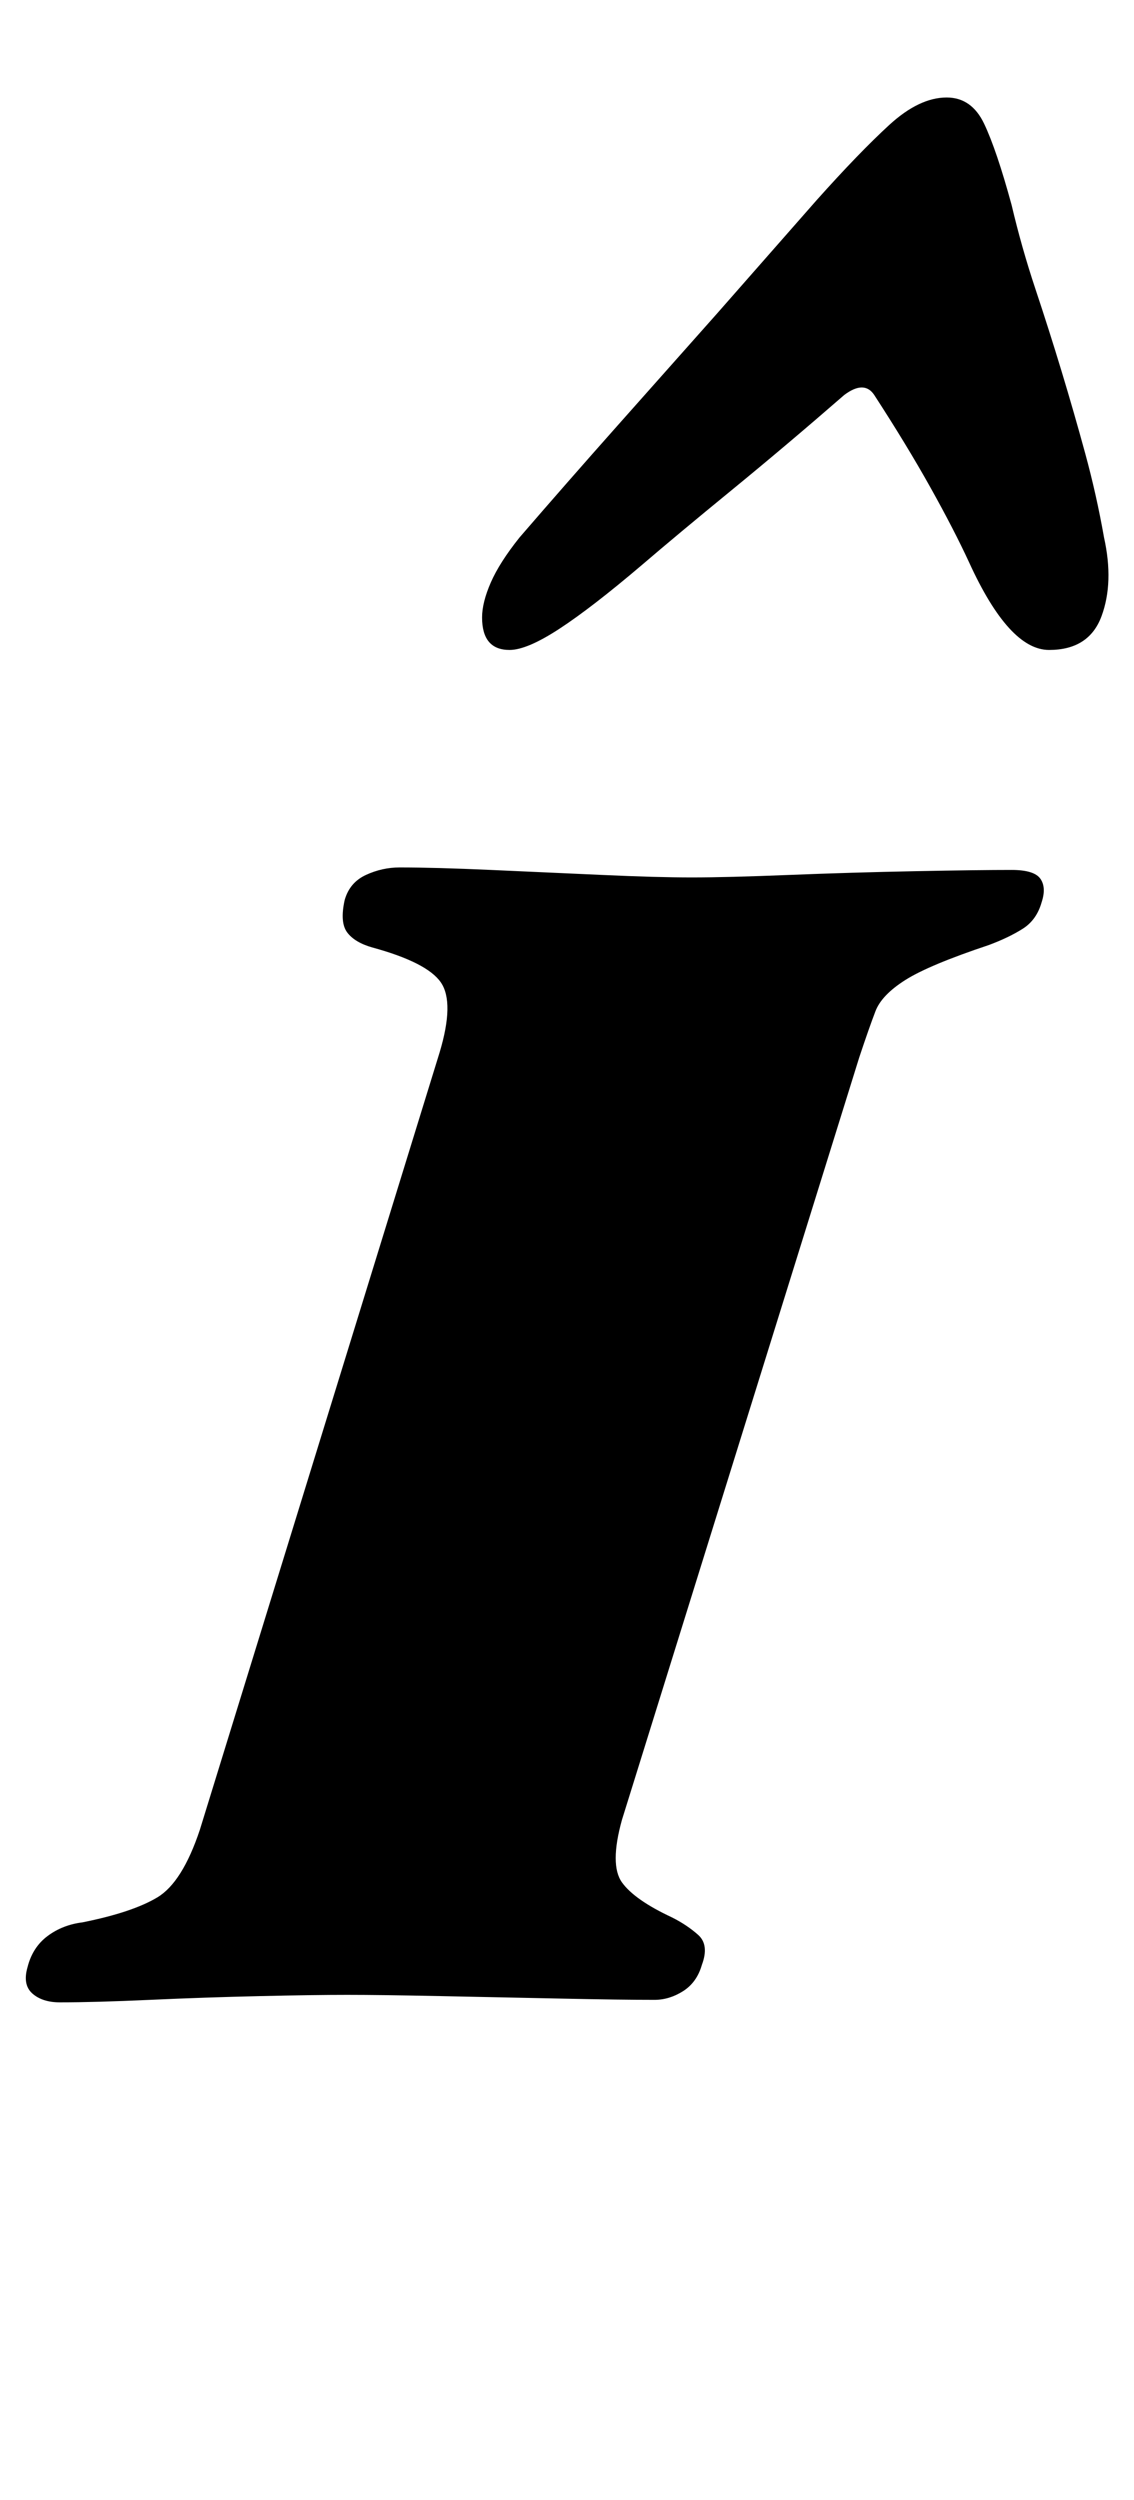 <?xml version="1.0" standalone="no"?>
<!DOCTYPE svg PUBLIC "-//W3C//DTD SVG 1.1//EN" "http://www.w3.org/Graphics/SVG/1.1/DTD/svg11.dtd" >
<svg xmlns="http://www.w3.org/2000/svg" xmlns:xlink="http://www.w3.org/1999/xlink" version="1.1" viewBox="-42 0 454 1000">
  <g transform="matrix(1 0 0 -1 0 800)">
   <path fill="currentColor"
d="M-18 -1q-7 0 -11 3.5t-2 10.5q2 8 8 12.5t14 5.5q20 4 30 10t17 27l96 311q6 20 0.5 28t-27.5 14q-7 2 -10 6t-1 13q2 7 8.5 10t13.5 3q14 0 36.5 -1t44.5 -2t36 -1t39 1t50.5 1.5t38.5 0.5q9 0 11.5 -3.5t0.5 -9.5q-2 -7 -7.5 -10.5t-13.5 -6.5q-24 -8 -33.5 -14
t-12 -12.5t-6.5 -18.5l-95 -305q-5 -18 0 -25t20 -14q6 -3 10.5 -7t1.5 -12q-2 -7 -7.5 -10.5t-11.5 -3.5q-13 0 -37 0.5t-48.5 1t-37.5 0.5t-35 -0.5t-44 -1.5t-36 -1zM337 761q10 0 15 -10.5t11 -32.5q4 -17 9.5 -33.5t10.5 -33t9.5 -33t7.5 -33.5q4 -18 -1 -31.5
t-21 -13.5t-32 35q-6 13 -15.5 30t-22.5 37q-4 6 -12 0q-23 -20 -45 -38t-36 -30q-20 -17 -33 -25.5t-20 -8.5q-11 0 -11 13q0 6 3.5 14t11.5 18q19 22 39 44.5l40 45t40 45.5q17 19 29 30t23 11z" />
  </g>

</svg>
